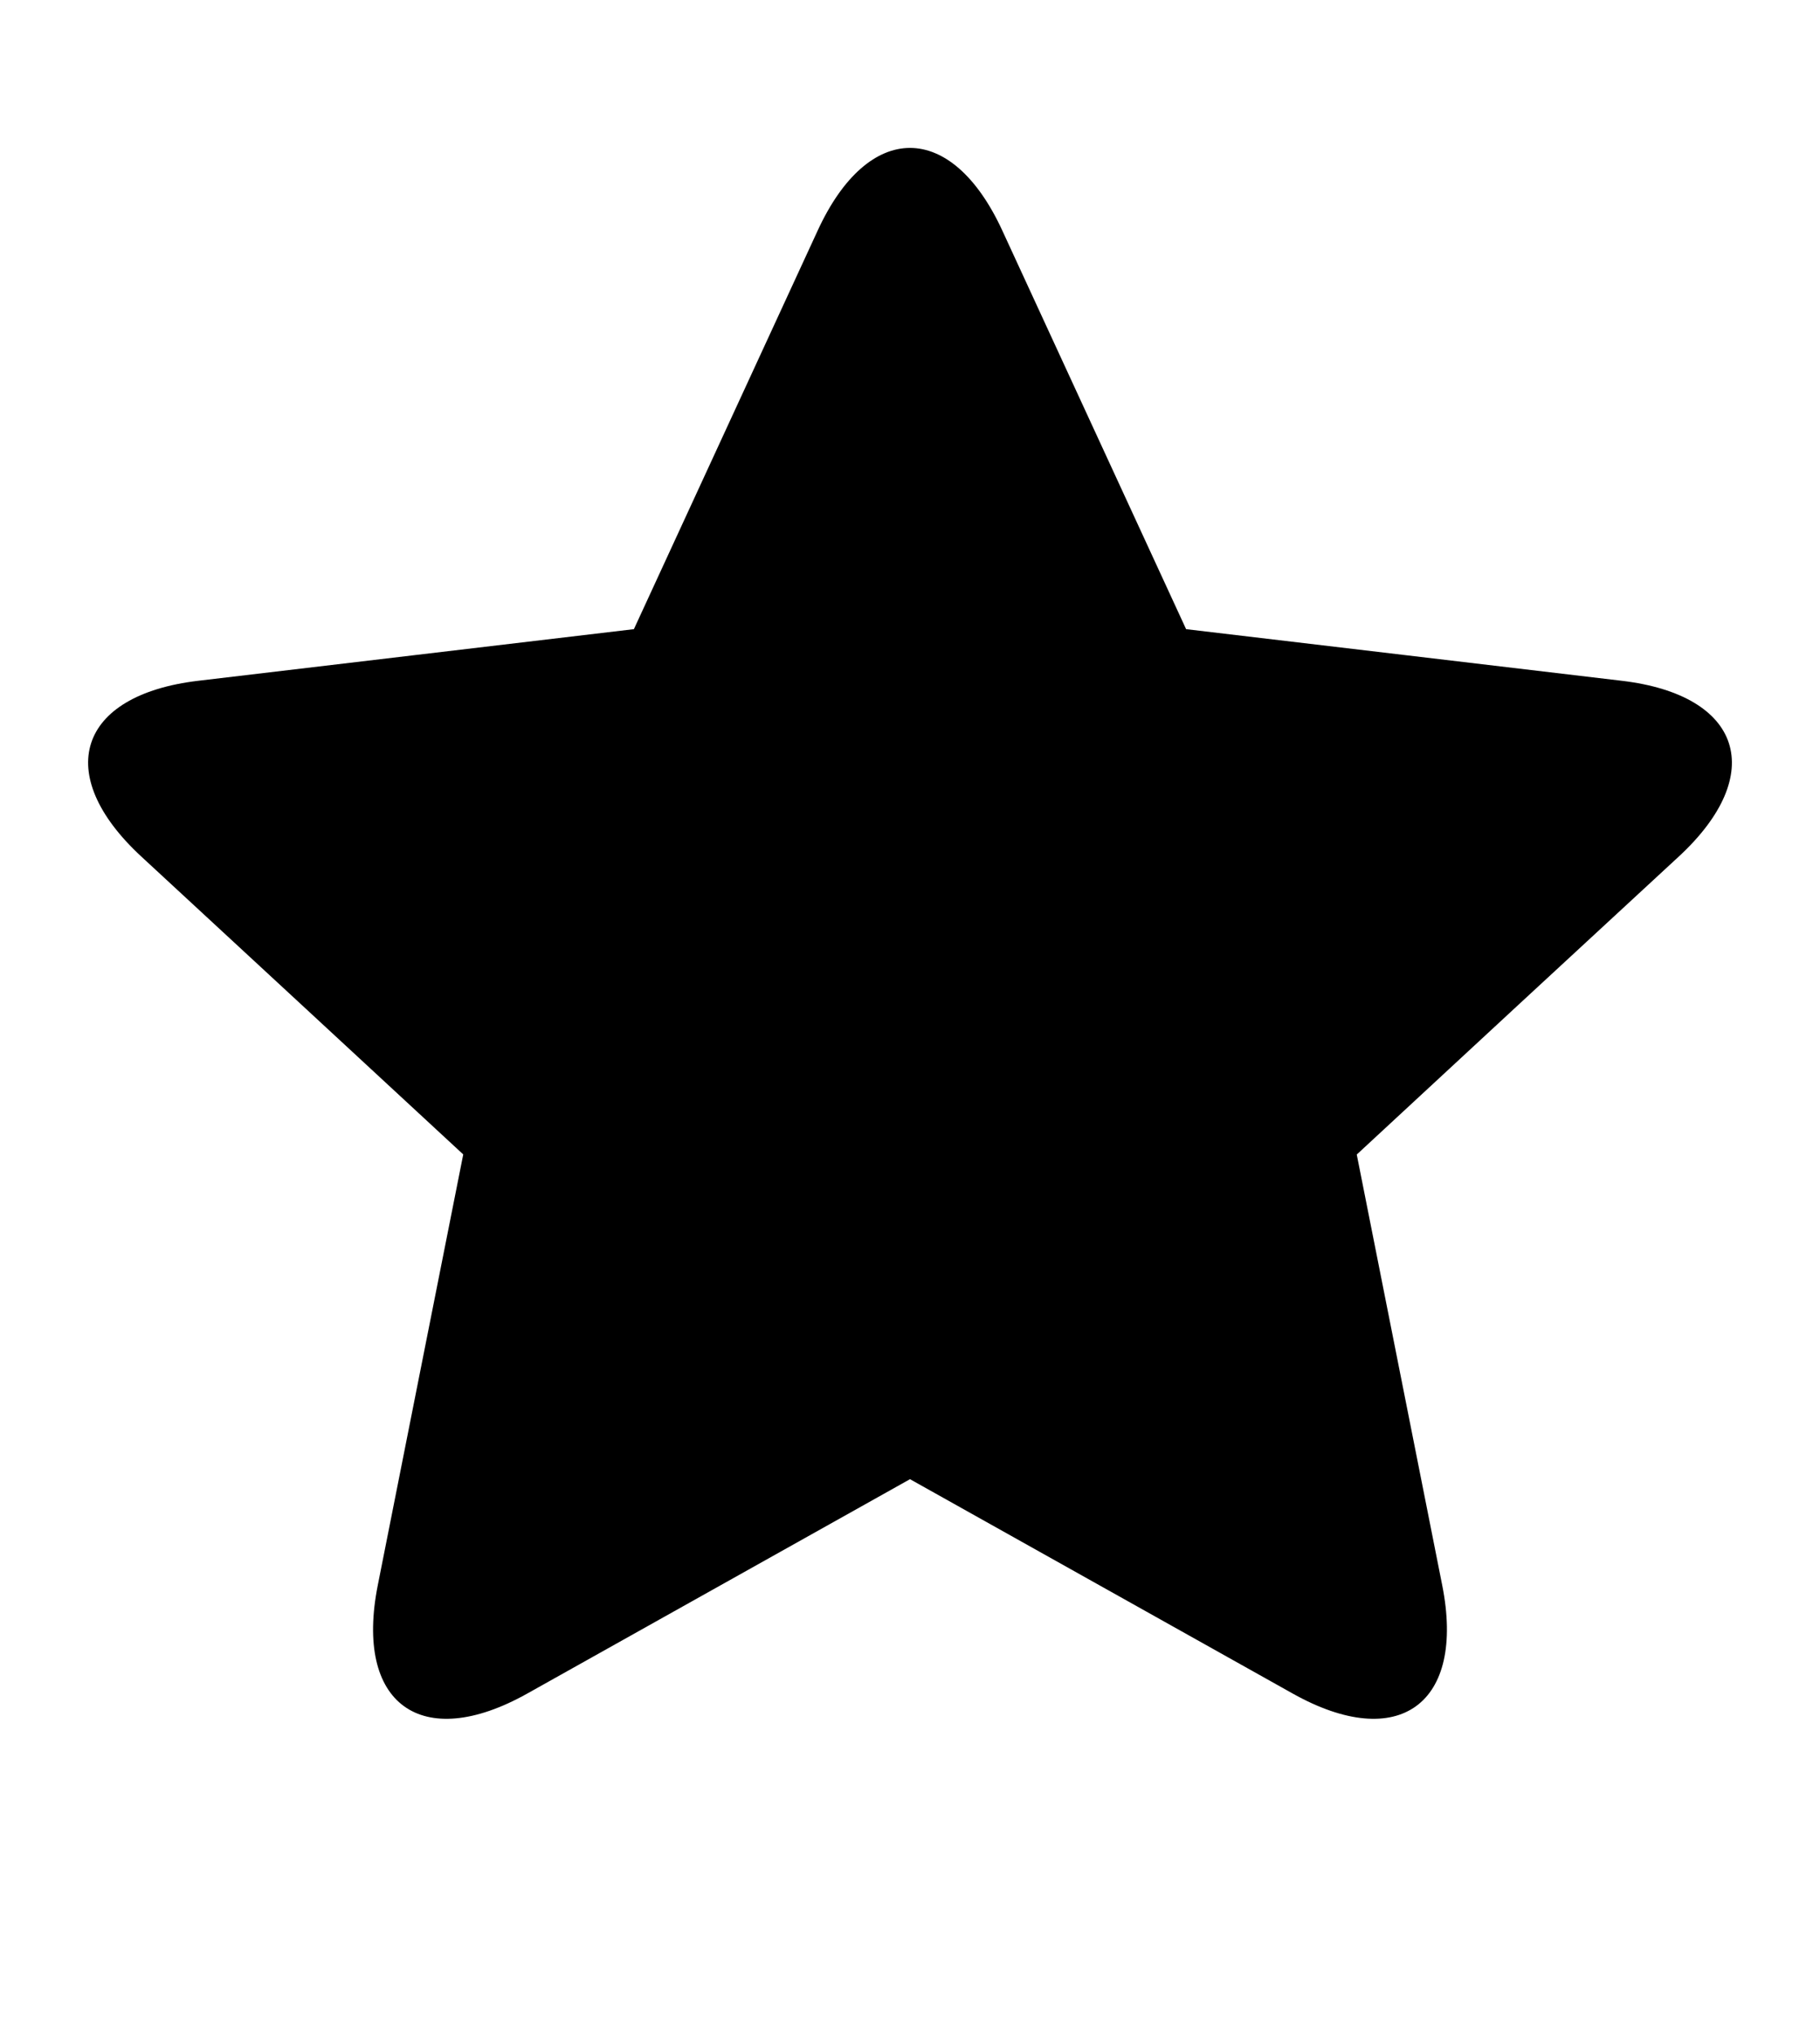 <svg viewBox="0 0 17 19" xmlns="http://www.w3.org/2000/svg"><path d="m12.673 10.779.798 4.02c.221 1.11-.407 1.566-1.395 1.013l-3.576-2.002-3.576 2.002c-.988.553-1.616.097-1.395-1.013l.397-2.001.401-2.02-1.51-1.397-1.498-1.385c-.832-.769-.592-1.507.532-1.64l2.026-.24 2.044-.242 1.717-3.722c.474-1.028 1.25-1.028 1.724 0l1.717 3.722 2.044.242 2.026.24c1.124.133 1.364.871.533 1.64l-1.498 1.384z"/></svg>